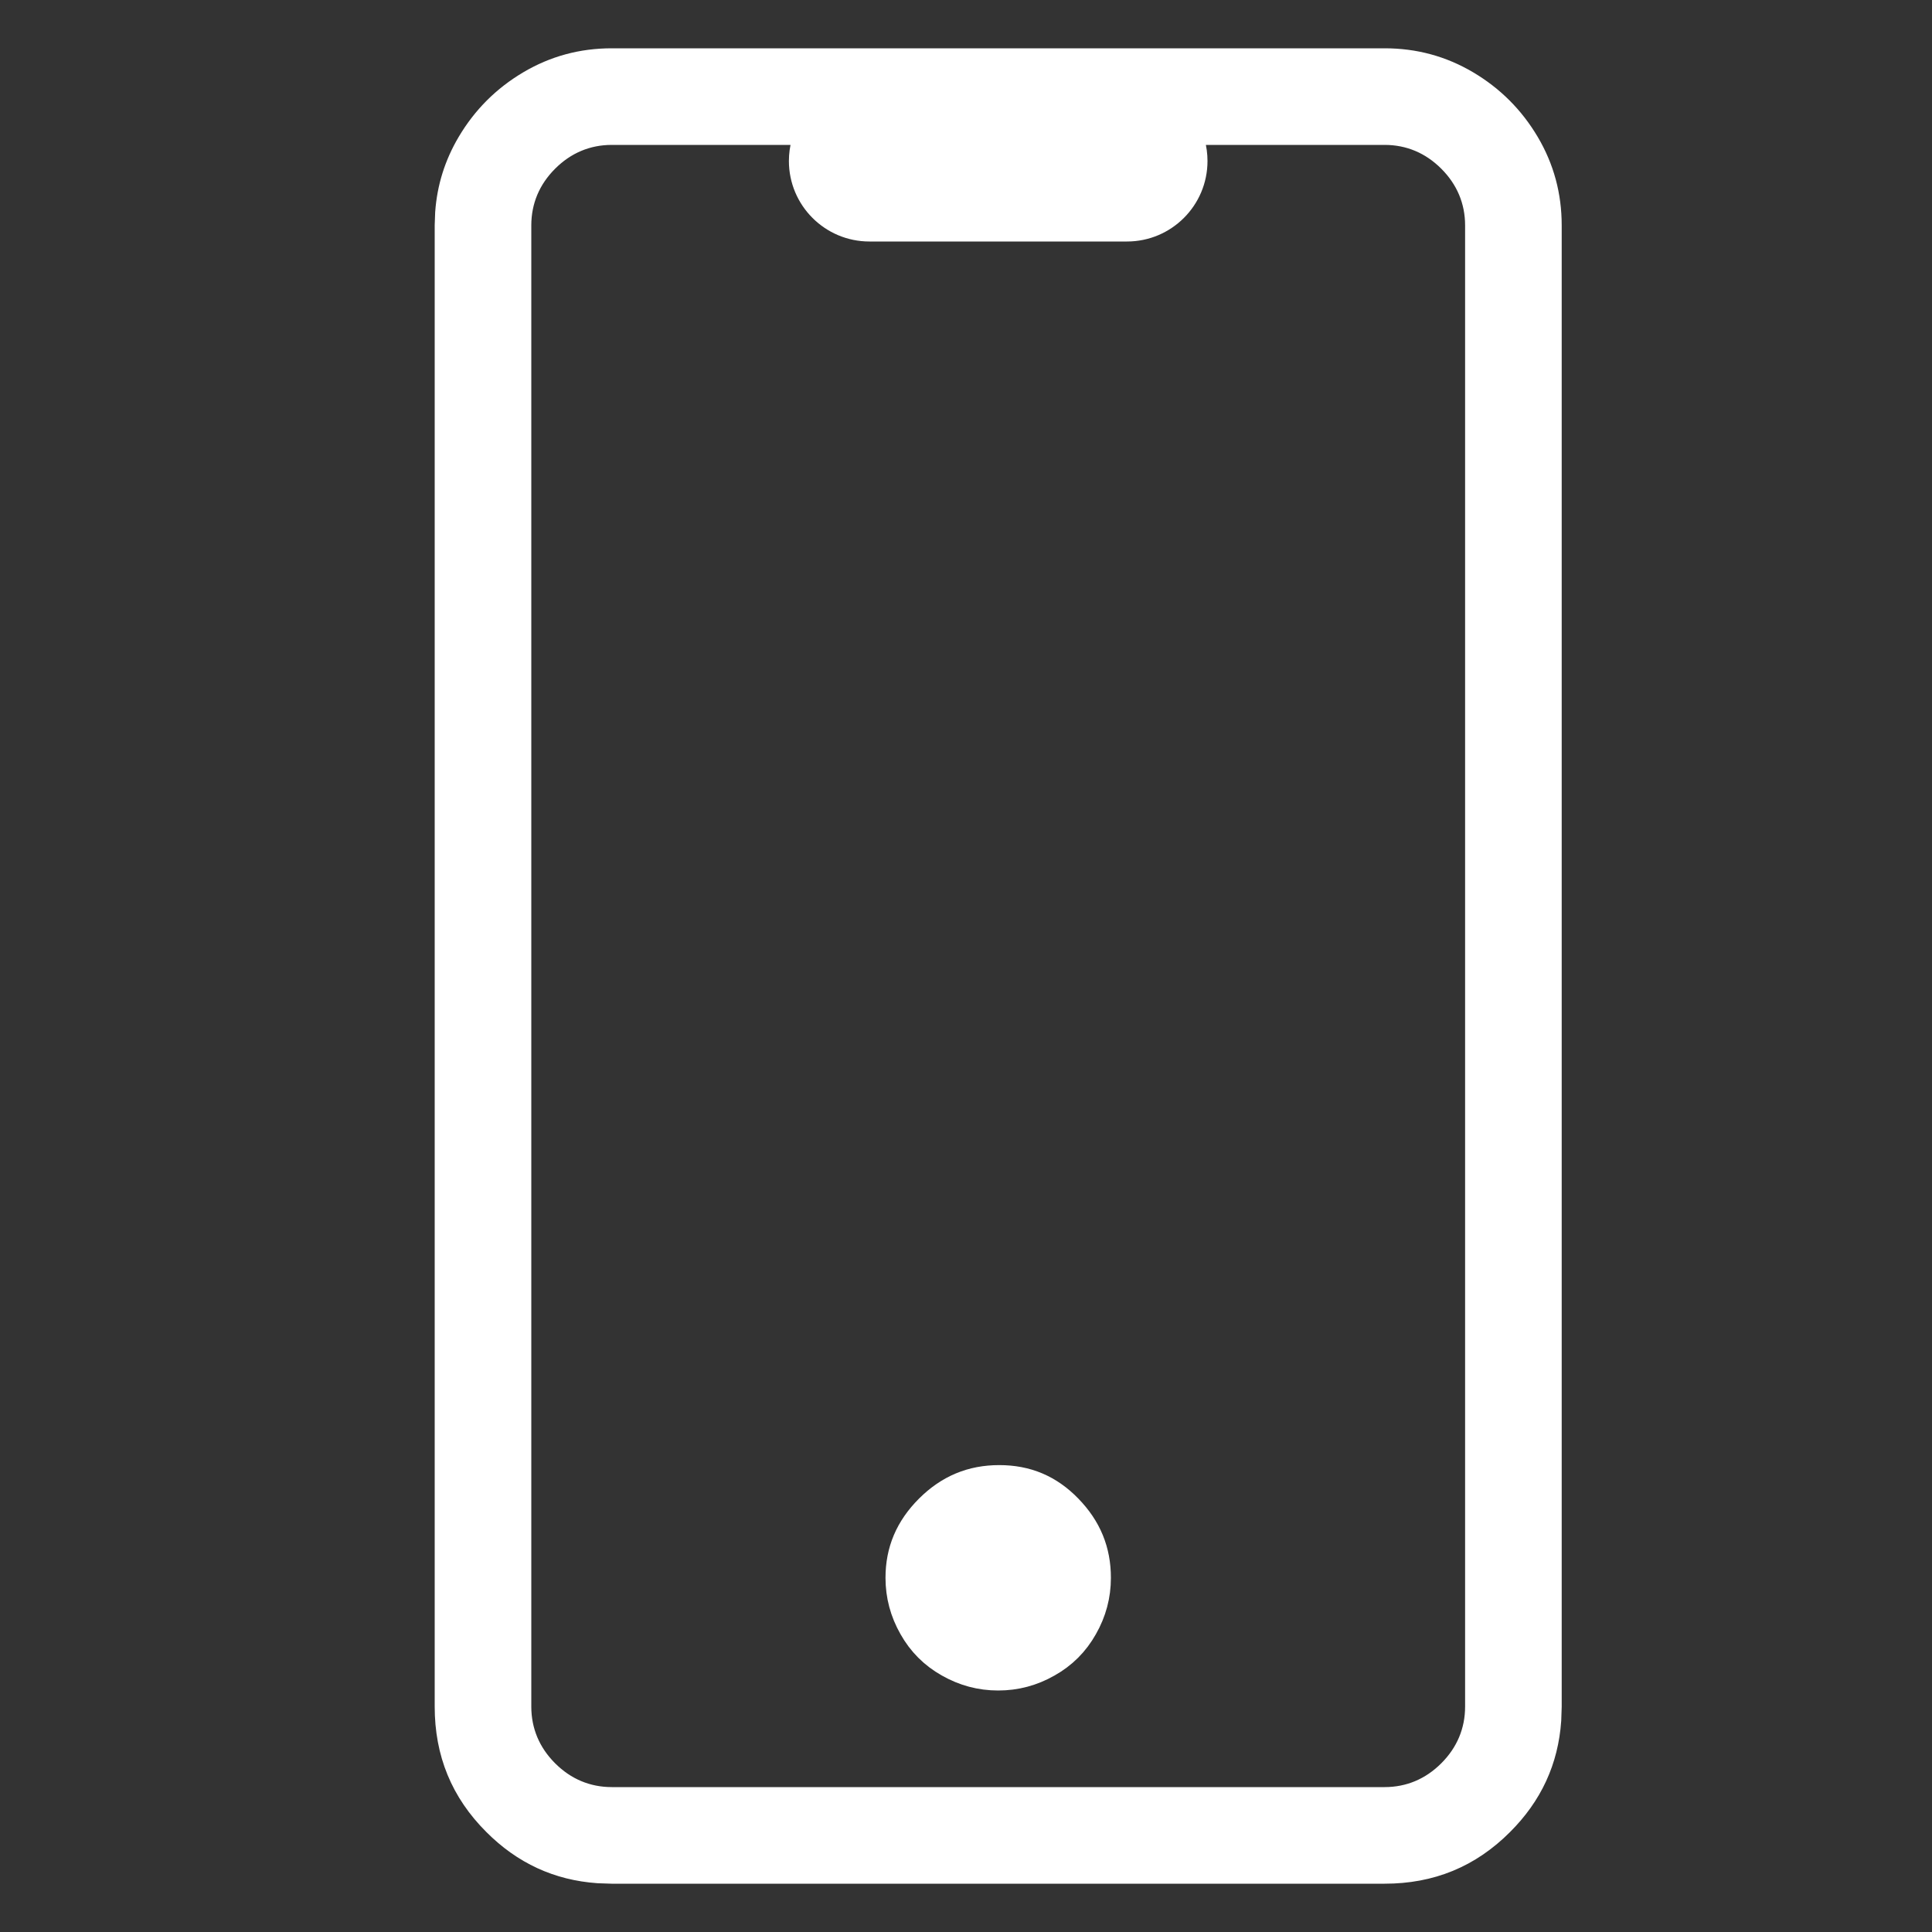 <?xml version="1.0" encoding="UTF-8"?>
<svg width="30px" height="30px" viewBox="0 0 30 30" version="1.1" xmlns="http://www.w3.org/2000/svg" xmlns:xlink="http://www.w3.org/1999/xlink">
    <rect x="0" y="0" width="30" height="30" fill="#333333" stroke="none"/>
    <!-- Generator: Sketch 55.2 (78181) - https://sketchapp.com -->
    <title>ic_mobile</title>
    <desc>Created with Sketch.</desc>
    <g id="ic_mobile" stroke="none" stroke-width="1" fill="none" fill-rule="evenodd">
        <g fill="#FFFFFF" fill-rule="nonzero" id="Combined-Shape" stroke="#FFFFFF" stroke-width="0.5">
            <path d="M12.634,2 L9.5,2 C9.095,2 8.734,2.152 8.443,2.443 C8.152,2.734 8,3.095 8,3.5 L8,26.5 C8,26.905 8.152,27.266 8.443,27.557 C8.734,27.848 9.095,28 9.5,28 L21.5,28 C21.905,28 22.266,27.848 22.557,27.557 C22.848,27.266 23,26.905 23,26.5 L23,3.5 C23,3.095 22.848,2.734 22.557,2.443 C22.266,2.152 21.905,2 21.5,2 L18.366,2 C18.451,2.147 18.5,2.318 18.5,2.5 C18.5,3.052 18.052,3.5 17.5,3.5 L13.5,3.5 C12.948,3.5 12.5,3.052 12.5,2.5 C12.5,2.318 12.549,2.147 12.634,2 Z M21.5,1 C21.953,1 22.365,1.112 22.746,1.337 C23.131,1.565 23.435,1.869 23.663,2.254 C23.888,2.635 24,3.047 24,3.5 L24,26.5 L23.993,26.707 C23.95,27.316 23.712,27.831 23.271,28.271 C22.782,28.761 22.201,29 21.5,29 L9.5,29 L9.293,28.993 C8.684,28.95 8.169,28.712 7.729,28.271 C7.239,27.782 7,27.201 7,26.5 L7,3.5 L7.007,3.308 C7.034,2.93 7.144,2.581 7.337,2.254 C7.565,1.869 7.869,1.565 8.254,1.337 C8.635,1.112 9.047,1 9.5,1 L21.5,1 Z M15.516,23 C15.933,23 16.272,23.143 16.564,23.443 C16.859,23.746 17,24.089 17,24.5 C17,24.767 16.934,25.016 16.799,25.253 C16.667,25.487 16.487,25.667 16.253,25.799 C16.016,25.934 15.767,26 15.5,26 C15.233,26 14.984,25.934 14.747,25.799 C14.513,25.667 14.333,25.487 14.201,25.253 C14.066,25.016 14,24.767 14,24.5 C14,24.092 14.144,23.75 14.447,23.447 C14.75,23.145 15.097,23 15.516,23 Z"></path>
        </g>
    </g>
</svg>